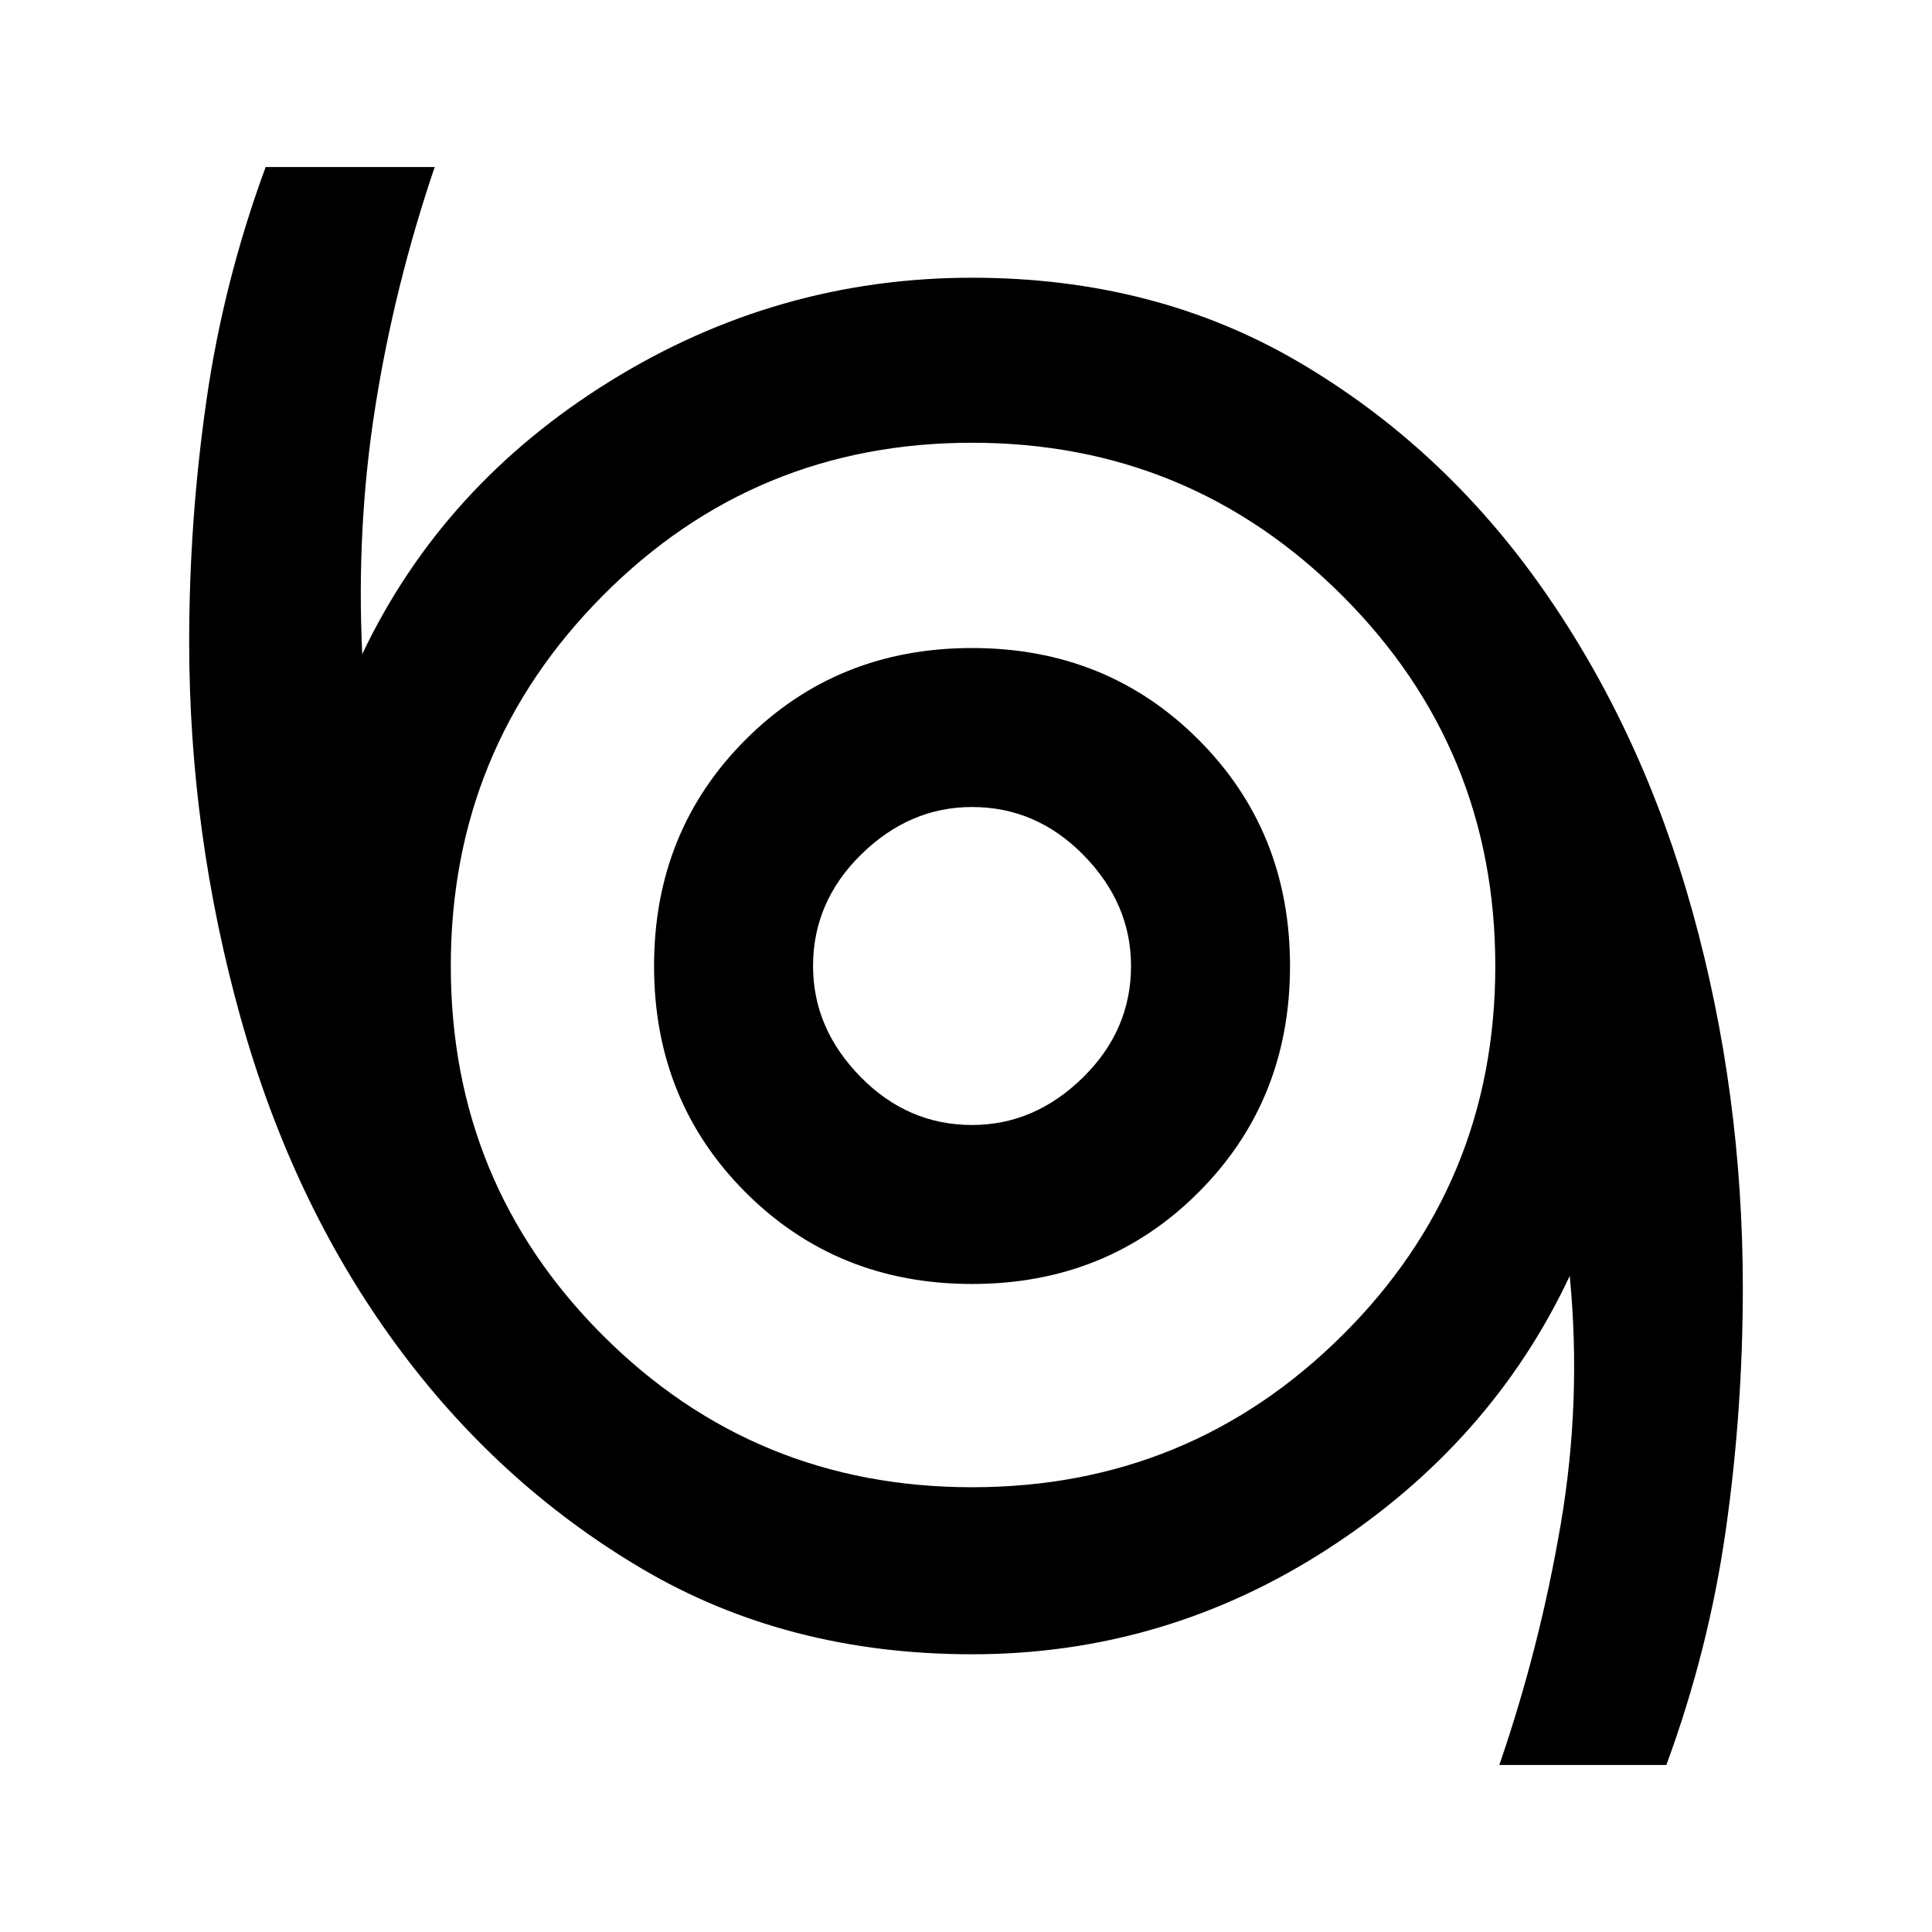 <svg xmlns="http://www.w3.org/2000/svg" height="48" width="48"><path d="M37.25 43.85q1-2.9 1.525-5.975Q39.3 34.8 39 31.7q-1.95 4.15-6 6.775T24.15 41.1q-4.6 0-8.2-2.125-3.6-2.125-6.15-5.625-2.55-3.5-3.825-8.075Q4.7 20.7 4.7 15.95q0-3 .425-5.975Q5.55 7 6.6 4.15h4.2q-1 2.95-1.475 5.95-.475 3-.325 6.15 2-4.2 6.15-6.775t9-2.575q4.55 0 8.125 2.1t6.05 5.625Q40.8 18.15 42.05 22.65T43.3 32q0 3.05-.425 6.025Q42.45 41 41.4 43.85Zm-13.1-6.9q5.4 0 9.2-3.775 3.8-3.775 3.8-9.175t-3.8-9.2q-3.8-3.8-9.2-3.8-5.4 0-9.175 3.8Q11.2 18.6 11.2 24q0 5.4 3.775 9.175 3.775 3.775 9.175 3.775Zm0-5.05q3.35 0 5.625-2.275T32.05 24q0-3.35-2.275-5.625T24.15 16.1q-3.35 0-5.625 2.275T16.25 24q0 3.35 2.275 5.625T24.15 31.9Zm0-3.95q-1.6 0-2.775-1.2Q20.2 25.55 20.2 24q0-1.6 1.2-2.775 1.2-1.175 2.75-1.175 1.6 0 2.775 1.2Q28.1 22.45 28.1 24q0 1.6-1.2 2.775-1.2 1.175-2.75 1.175Zm0-3.95Z"/></svg>